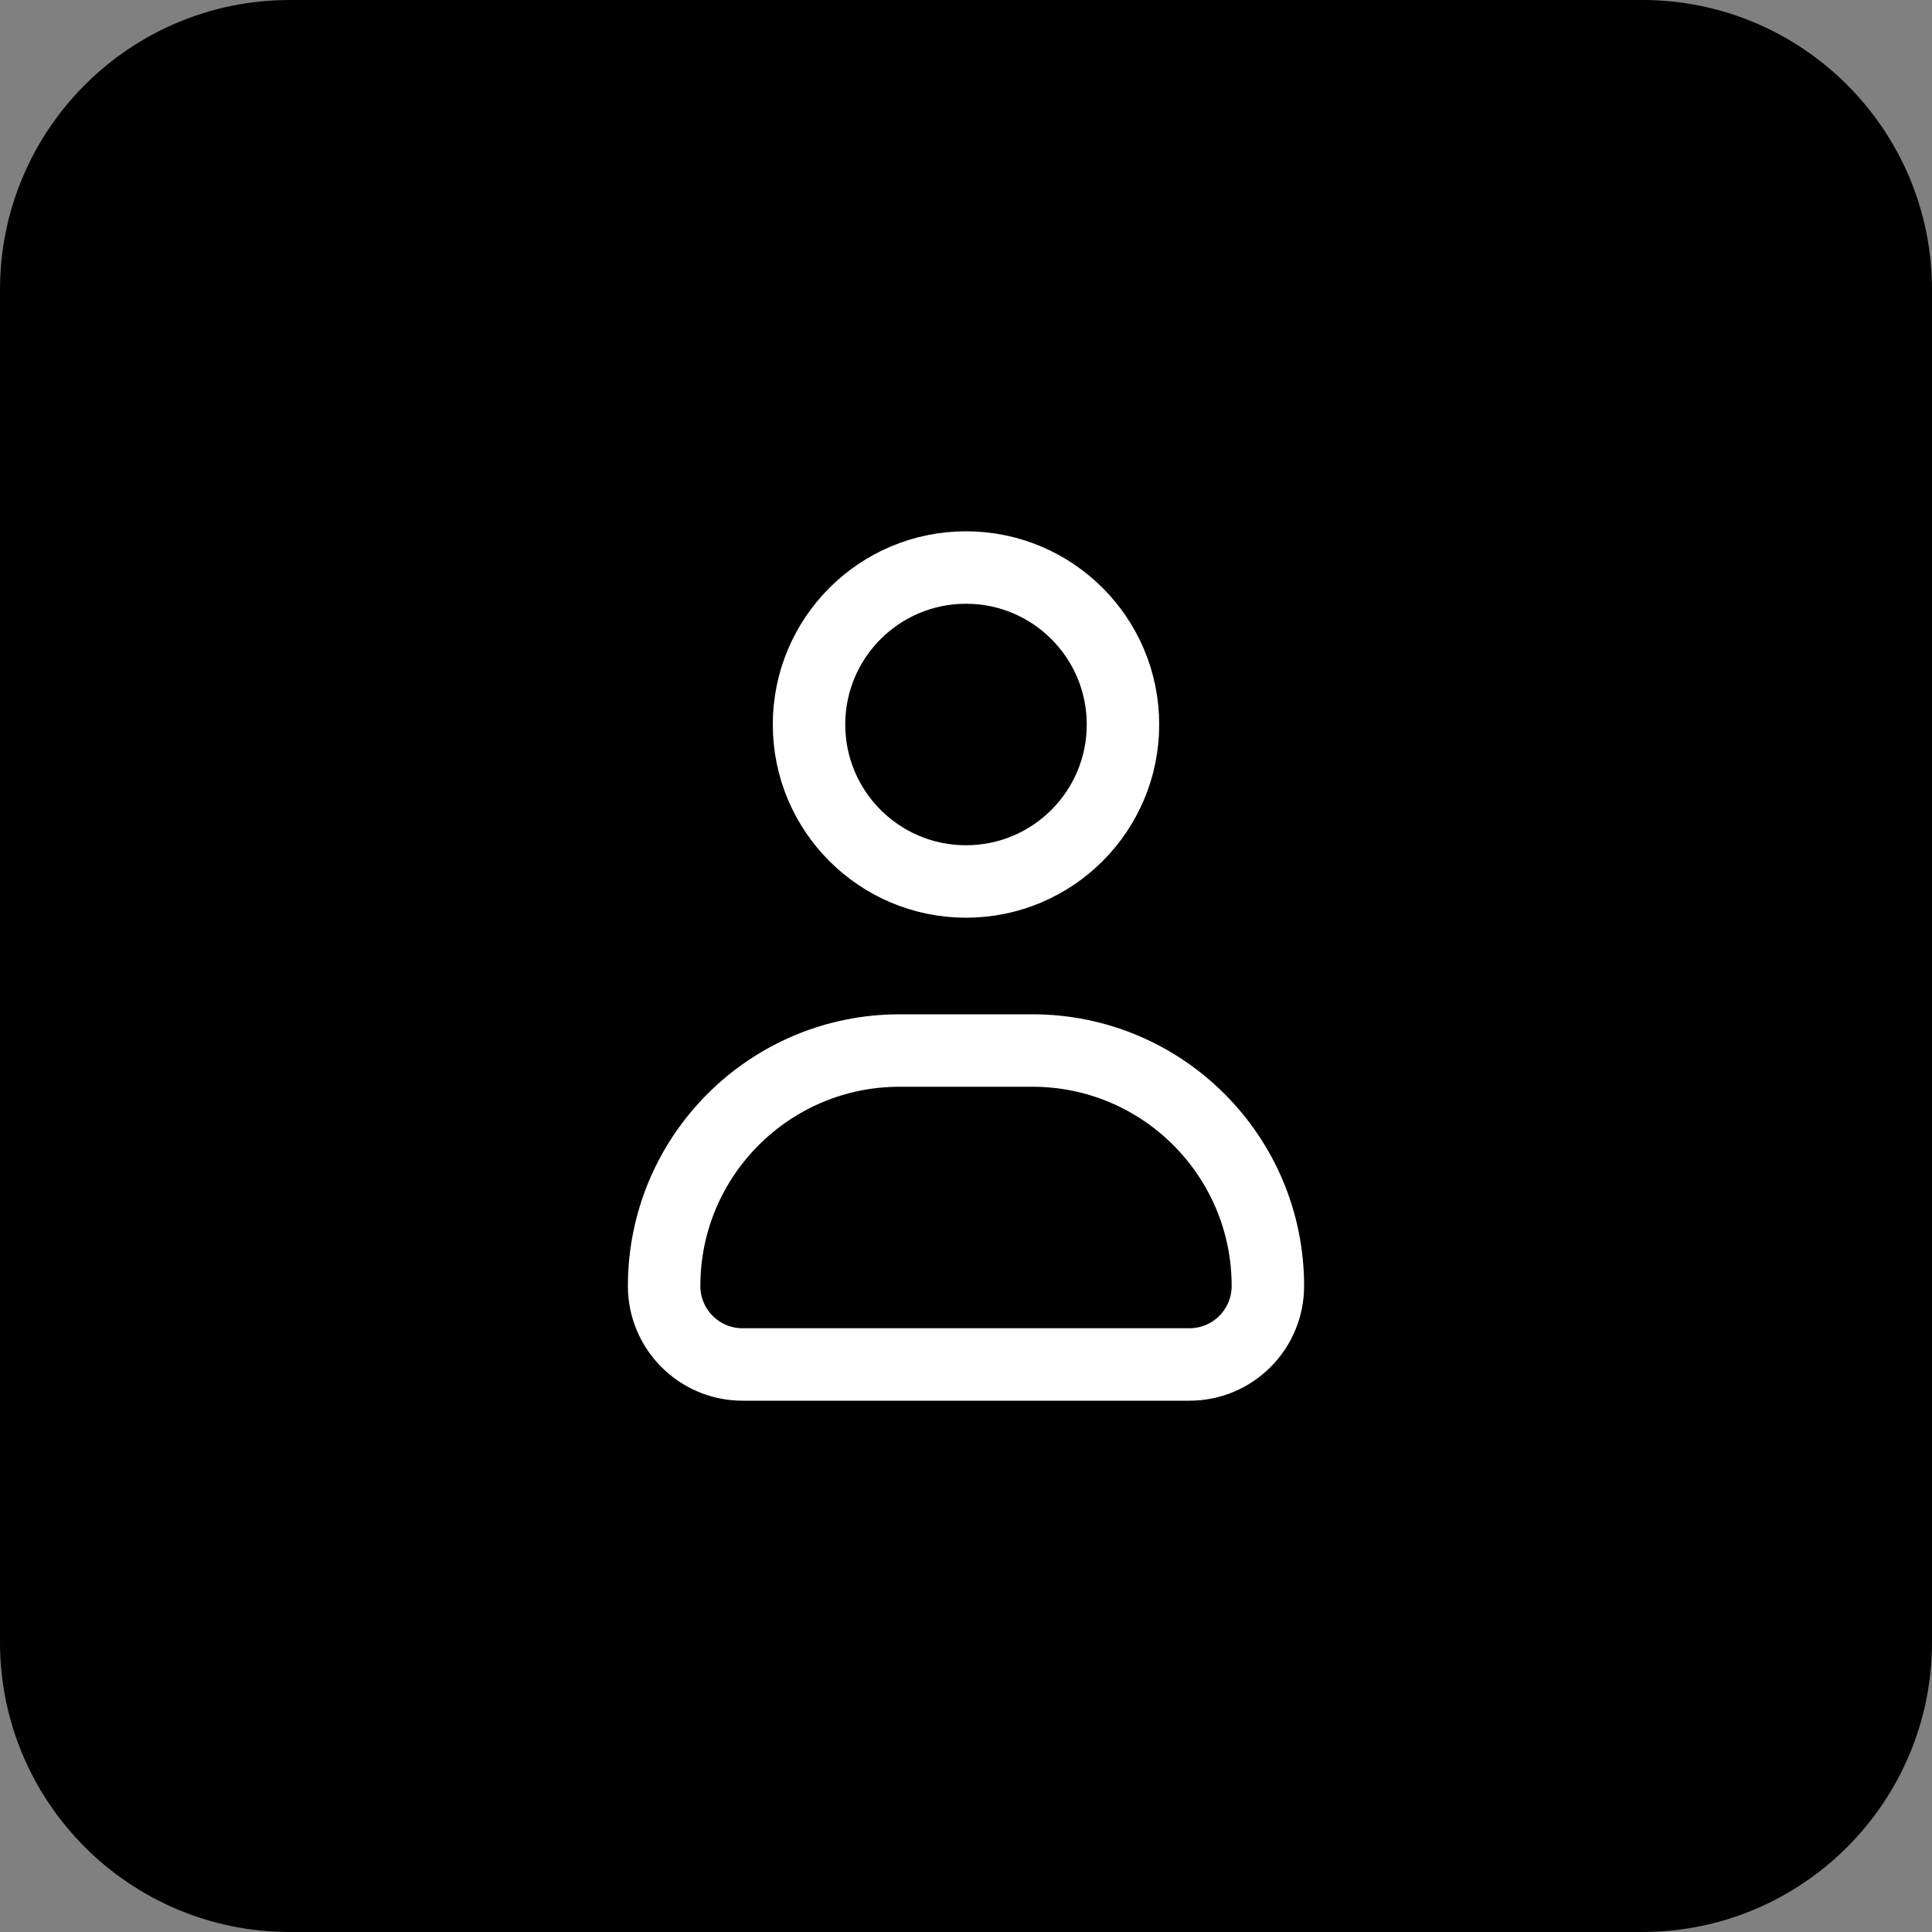 <svg width="40" height="40" viewBox="0 0 40 40" fill="none" xmlns="http://www.w3.org/2000/svg">
<rect x="0" y="0" width="40" height="40" fill="#808080" stroke="none"/>
<g clip-path="url(#clip0_7_14)">
<path d="M34 0H6C2.686 0 0 2.686 0 6V34C0 37.314 2.686 40 6 40H34C37.314 40 40 37.314 40 34V6C40 2.686 37.314 0 34 0Z" fill="black"/>
<path d="M23.25 15C23.25 16.795 21.795 18.25 20 18.25C18.205 18.25 16.75 16.795 16.75 15C16.75 13.205 18.205 11.75 20 11.75C21.795 11.75 23.25 13.205 23.25 15Z" stroke="white" stroke-width="1.5" stroke-linejoin="round"/>
<path d="M13.75 26.625C13.75 23.933 15.933 21.75 18.625 21.75H21.375C24.067 21.75 26.25 23.933 26.25 26.625C26.25 27.523 25.523 28.25 24.625 28.25H15.375C14.477 28.25 13.75 27.523 13.75 26.625Z" stroke="white" stroke-width="1.5" stroke-linejoin="round"/>
</g>
<defs>
<clipPath id="clip0_7_14">
<rect width="40" height="40" fill="white"/>
</clipPath>
</defs>
</svg>
